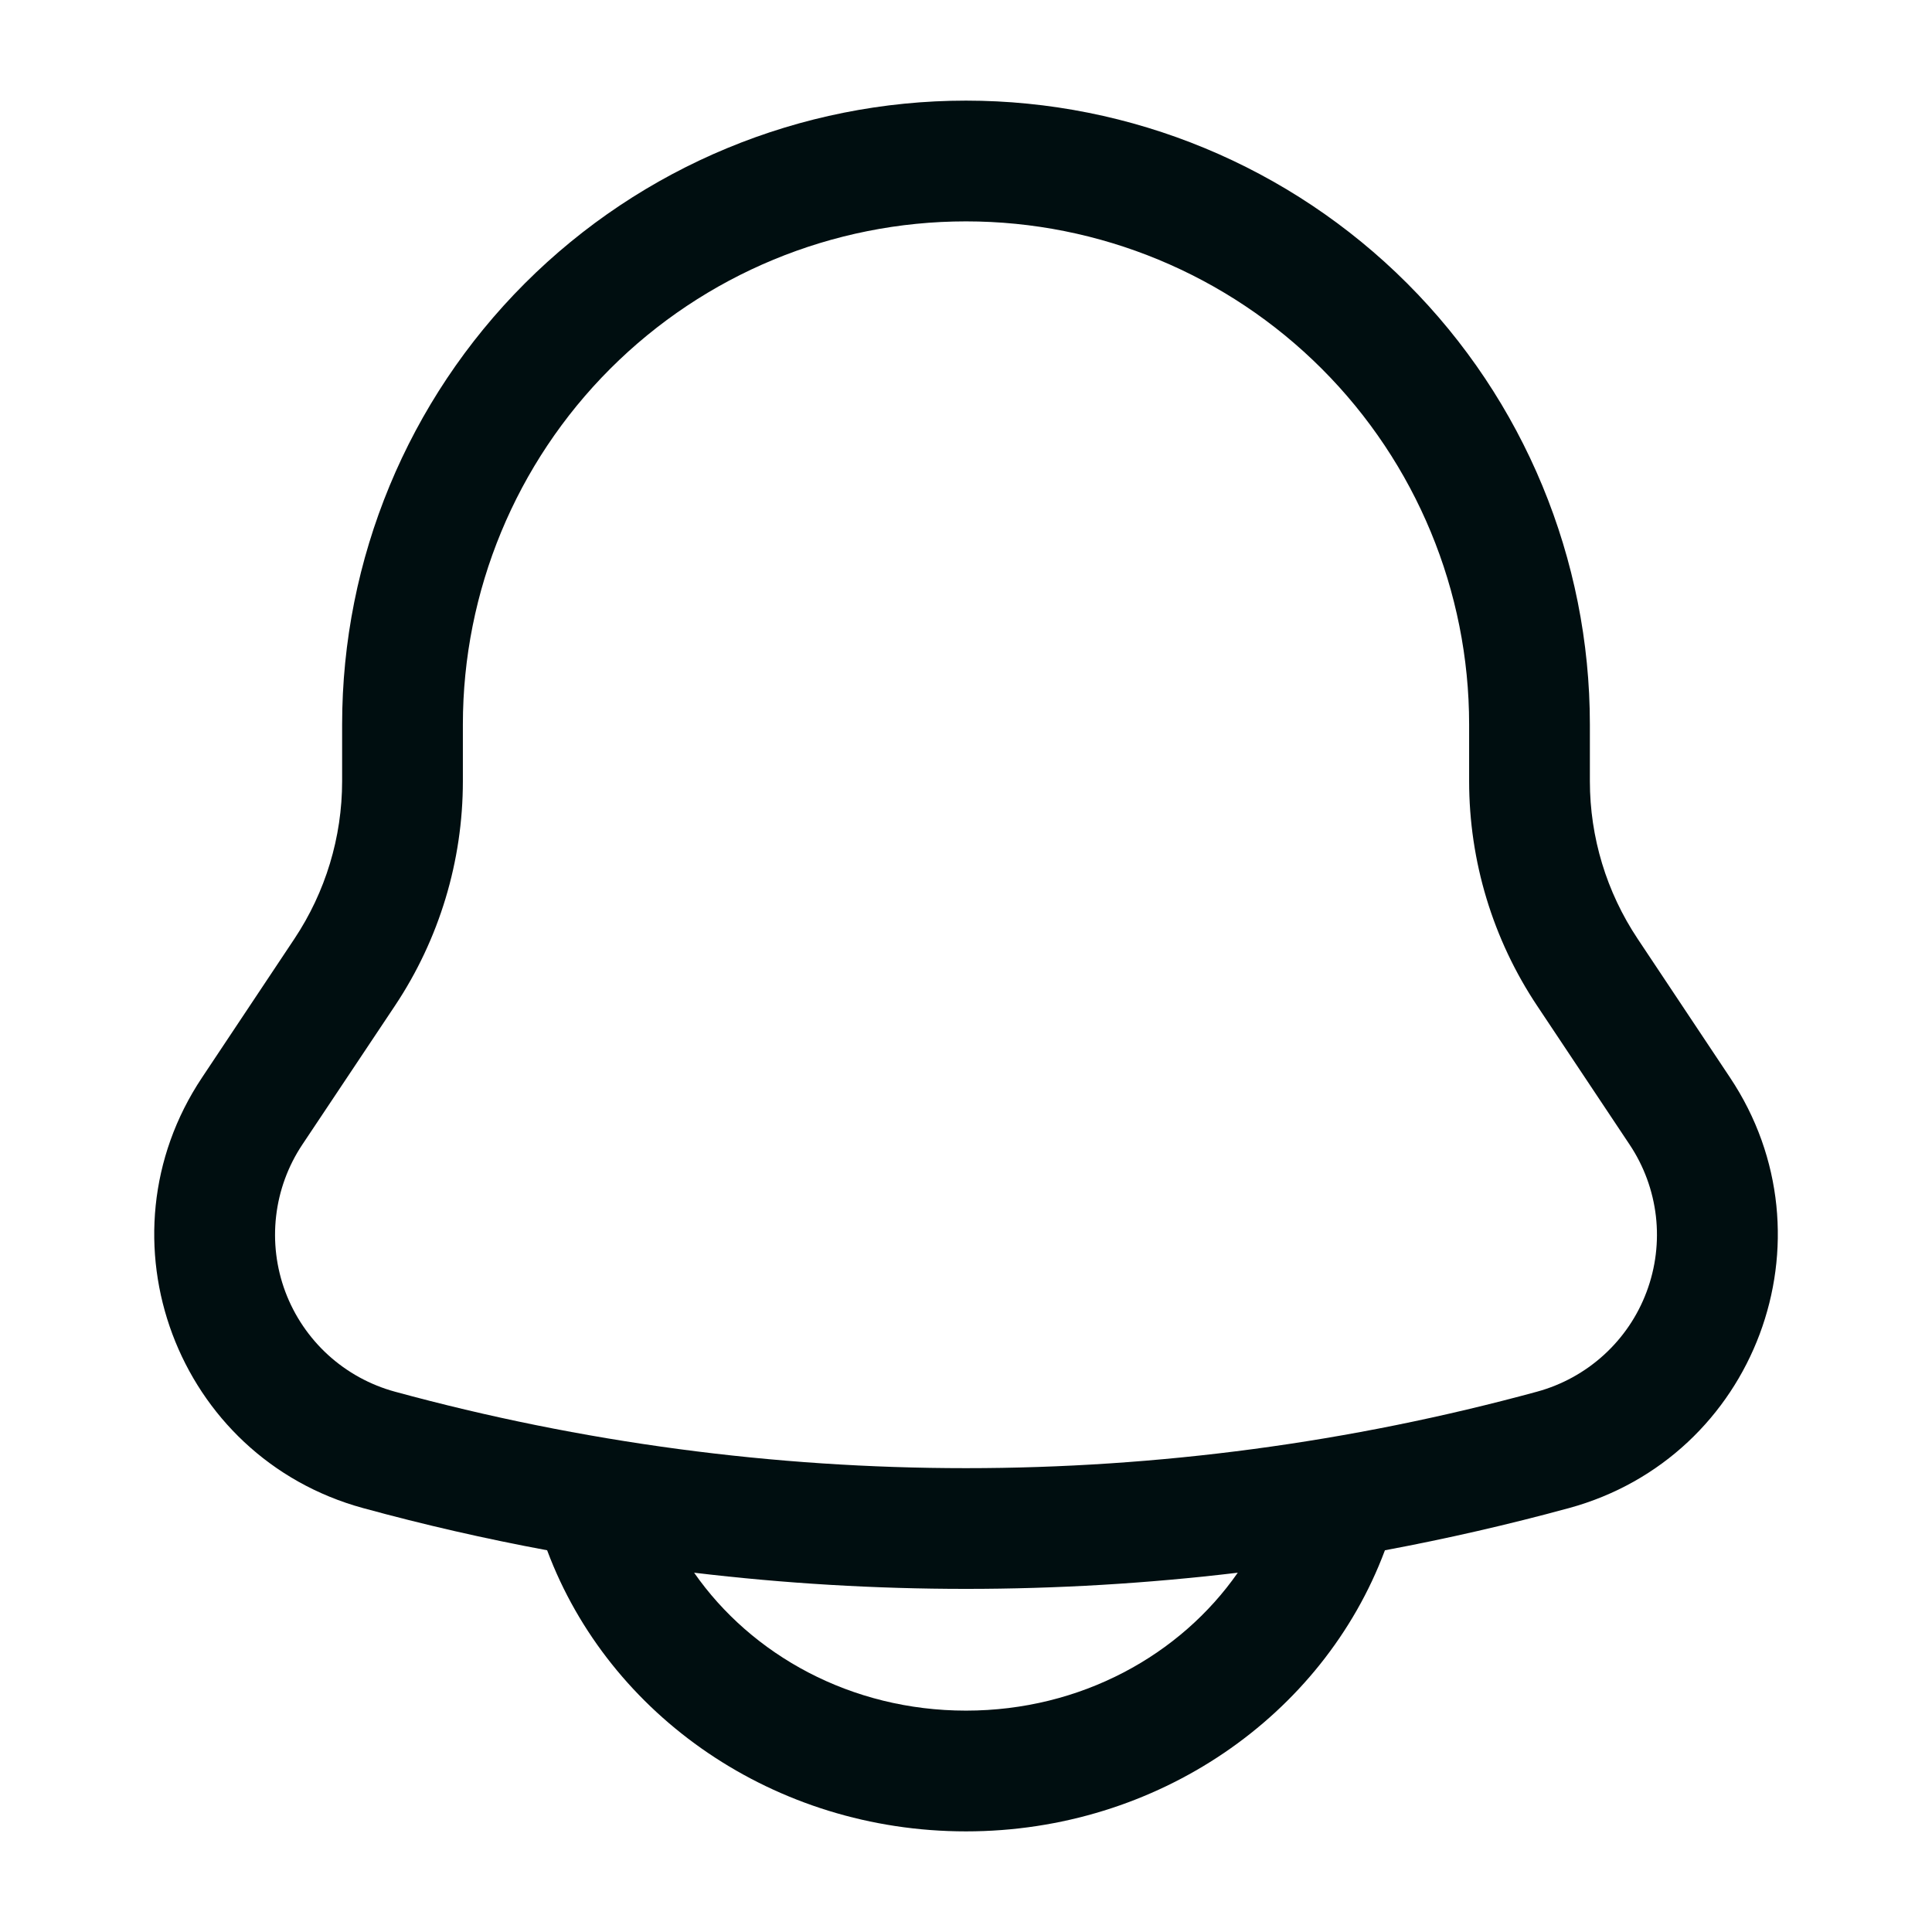 <svg width="36" height="36" viewBox="0 0 36 36" fill="none" xmlns="http://www.w3.org/2000/svg">
<path fill-rule="evenodd" clip-rule="evenodd" d="M18 1.875C14.917 1.875 11.96 3.1 9.78 5.28C7.6 7.46 6.375 10.417 6.375 13.5V14.556C6.375 15.601 6.065 16.623 5.486 17.493L3.765 20.078C1.764 23.078 3.291 27.154 6.769 28.102C7.902 28.412 9.044 28.673 10.195 28.887L10.198 28.895C11.351 31.973 14.433 34.125 18 34.125C21.567 34.125 24.649 31.973 25.803 28.895L25.806 28.887C26.958 28.672 28.101 28.41 29.232 28.102C32.711 27.154 34.237 23.078 32.236 20.078L30.515 17.493C29.935 16.623 29.625 15.601 29.625 14.556V13.5C29.625 10.417 28.4 7.46 26.22 5.28C24.04 3.1 21.083 1.875 18 1.875ZM23.064 29.305C19.699 29.707 16.299 29.707 12.934 29.305C14.001 30.837 15.857 31.875 18 31.875C20.143 31.875 21.997 30.837 23.064 29.305ZM8.625 13.5C8.625 11.014 9.613 8.629 11.371 6.871C13.129 5.113 15.514 4.125 18 4.125C20.486 4.125 22.871 5.113 24.629 6.871C26.387 8.629 27.375 11.014 27.375 13.5V14.556C27.375 16.046 27.816 17.502 28.642 18.741L30.364 21.326C30.631 21.725 30.799 22.182 30.855 22.66C30.91 23.137 30.851 23.621 30.682 24.071C30.514 24.521 30.241 24.924 29.885 25.248C29.53 25.571 29.103 25.806 28.64 25.932C21.673 27.832 14.325 27.832 7.359 25.932C6.896 25.806 6.469 25.571 6.114 25.248C5.759 24.924 5.486 24.521 5.317 24.071C5.149 23.622 5.09 23.138 5.145 22.661C5.2 22.184 5.367 21.727 5.634 21.327L7.359 18.741C8.185 17.502 8.625 16.045 8.625 14.556V13.5Z" fill="#000E10"/>
</svg>
